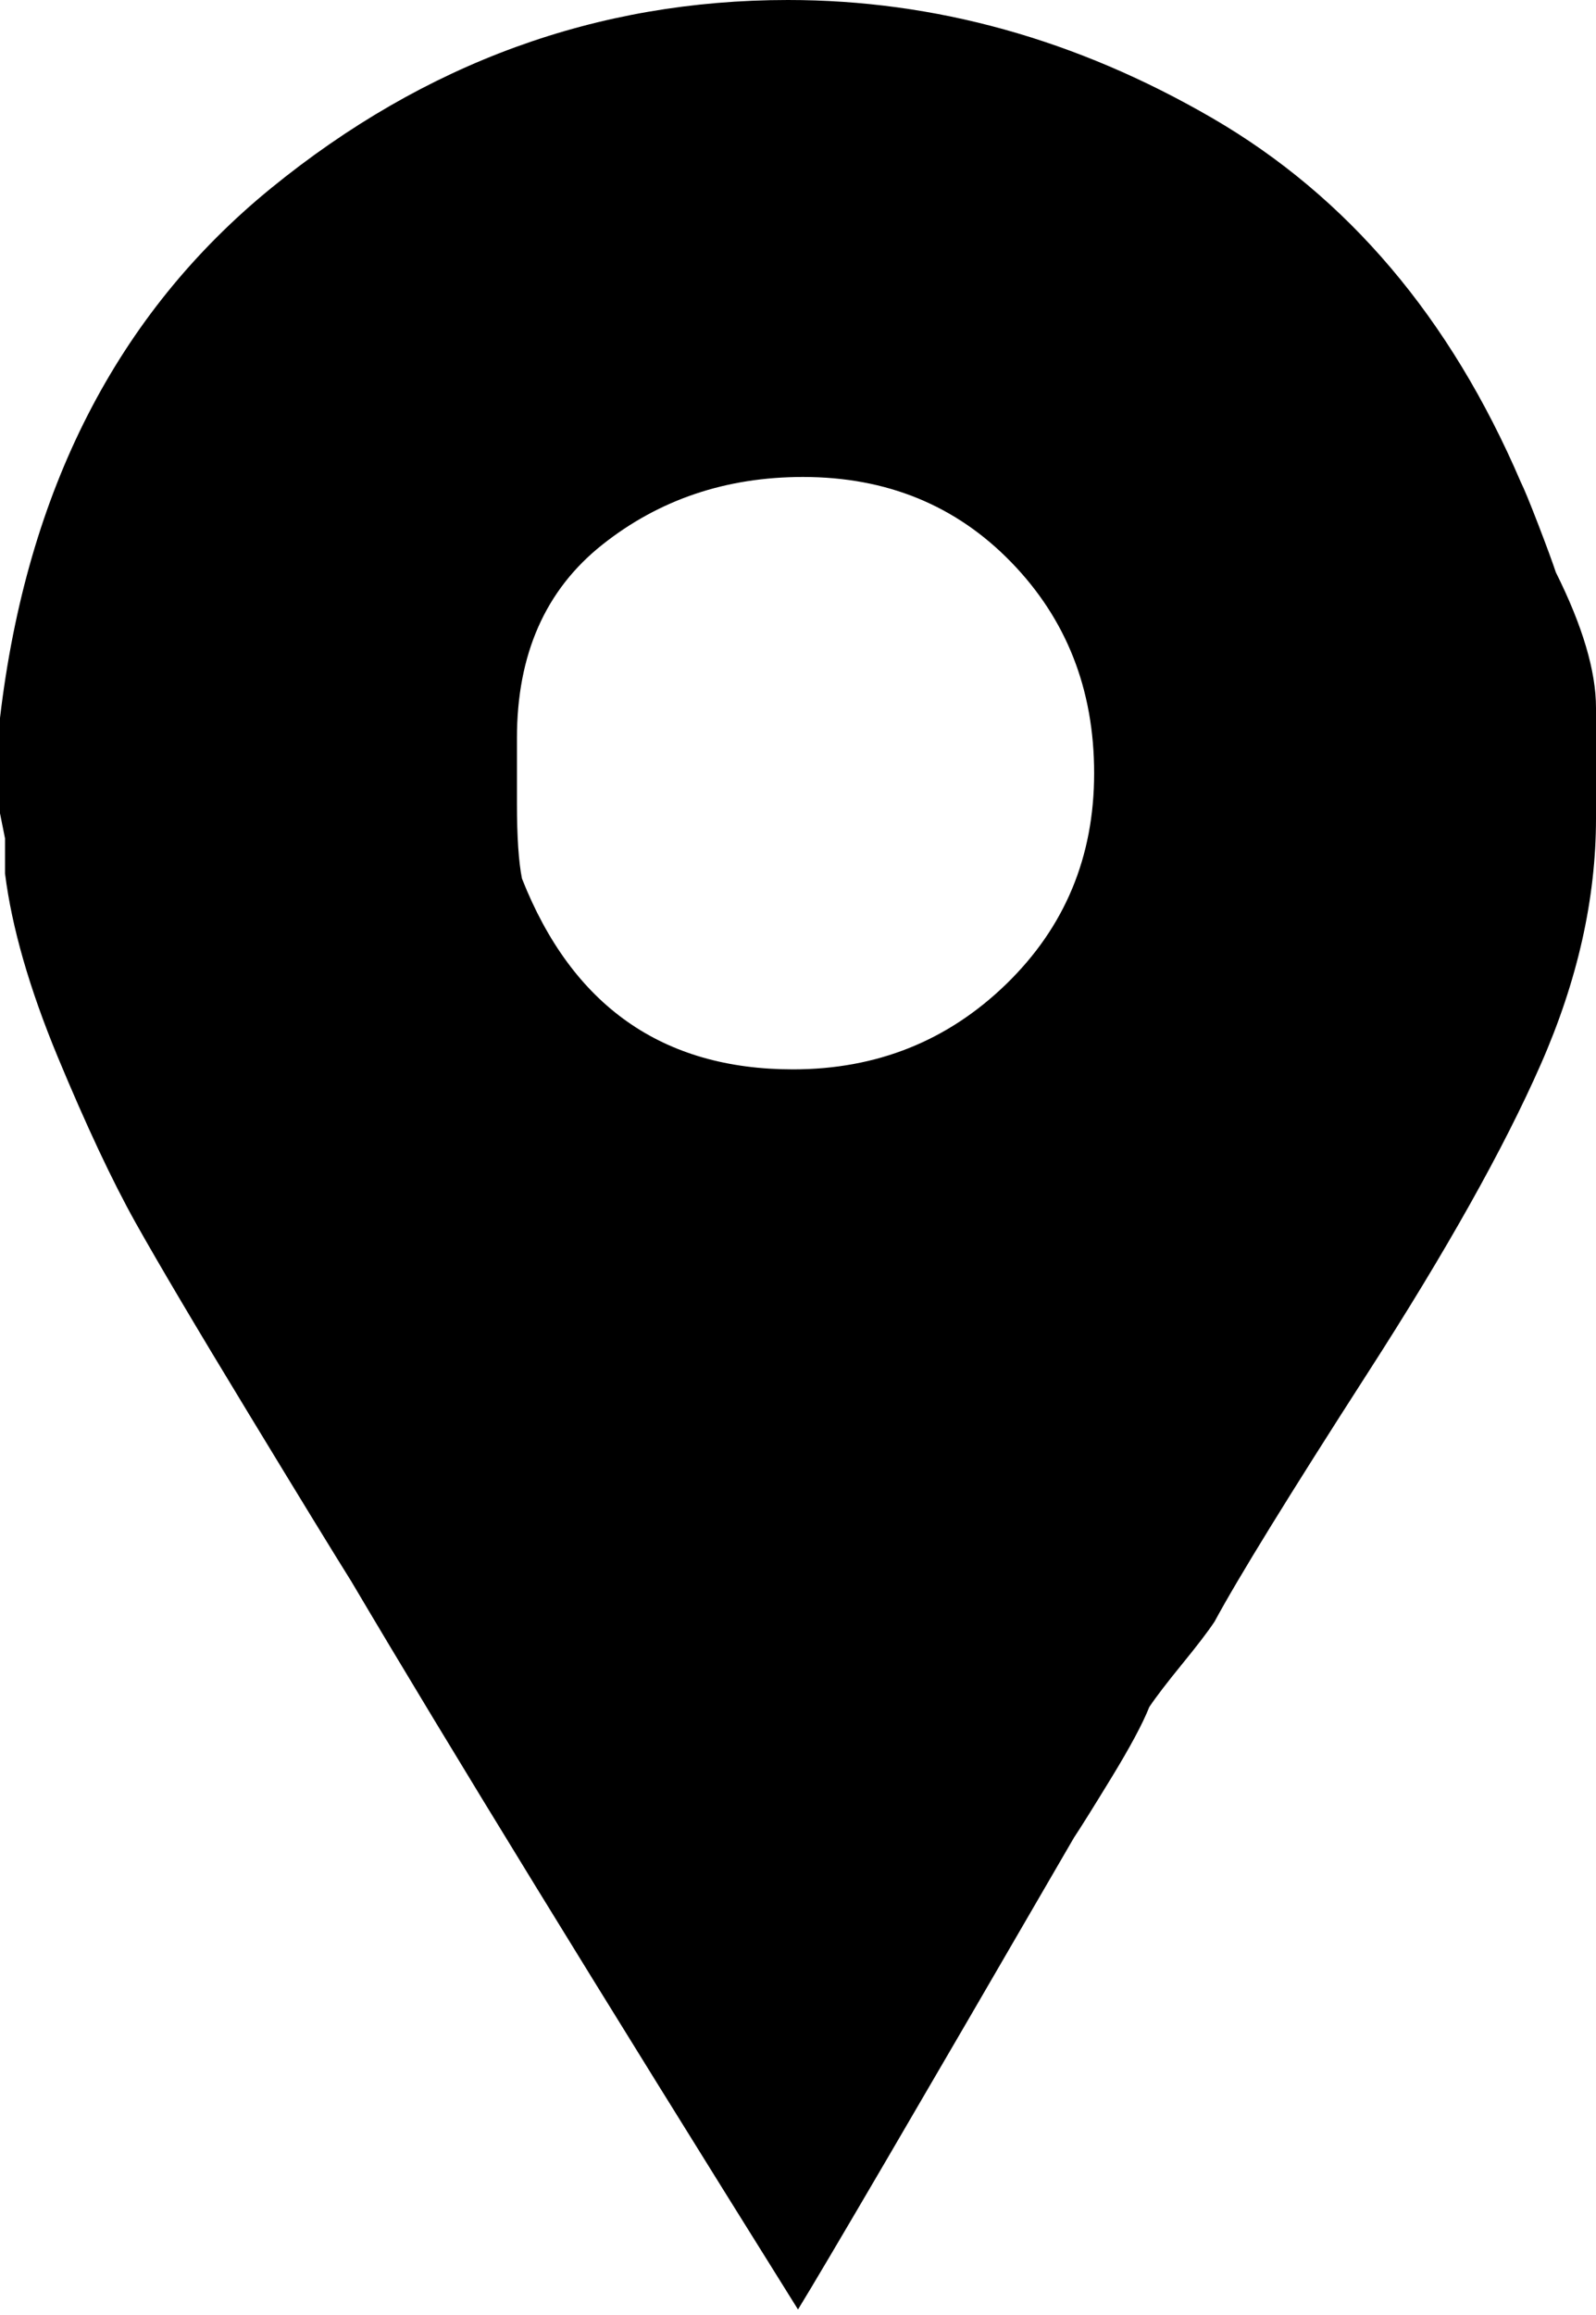 <svg width="20" height="29" viewBox="0 0 20 29" fill="none" xmlns="http://www.w3.org/2000/svg">
<g clip-path="url(#clip0_102_3)">
<path d="M19.497 7.17C19.455 7.044 19.382 6.845 19.277 6.572C19.172 6.3 19.099 6.122 19.057 6.038C18.176 3.983 16.887 2.463 15.189 1.478C13.491 0.493 11.719 0 9.874 0C7.484 0 5.325 0.786 3.396 2.358C1.468 3.931 0.335 6.143 0 8.994V10.189L0.063 10.503V10.943C0.147 11.614 0.367 12.38 0.723 13.239C1.08 14.098 1.405 14.79 1.698 15.315C1.992 15.839 2.463 16.635 3.113 17.704C3.763 18.774 4.193 19.476 4.403 19.811C5.618 21.866 7.484 24.906 10 28.931C10.335 28.386 11.489 26.415 13.459 23.019C13.543 22.893 13.7 22.642 13.931 22.264C14.161 21.887 14.319 21.593 14.402 21.384C14.486 21.258 14.623 21.08 14.811 20.849C15 20.618 15.136 20.44 15.22 20.314C15.514 19.769 16.153 18.732 17.138 17.201C18.124 15.671 18.847 14.382 19.308 13.333C19.769 12.285 20 11.258 20 10.252V8.868C20 8.407 19.832 7.841 19.497 7.17ZM9.937 13.396C8.302 13.396 7.17 12.6 6.541 11.006C6.499 10.797 6.478 10.482 6.478 10.063V9.245C6.478 8.197 6.834 7.39 7.547 6.824C8.26 6.258 9.099 5.975 10.063 5.975C11.111 5.975 11.981 6.331 12.673 7.044C13.365 7.757 13.711 8.637 13.711 9.686C13.711 10.734 13.344 11.614 12.61 12.327C11.876 13.04 10.985 13.396 9.937 13.396Z" fill="black"/>
</g>
<defs>
<clipPath id="clip0_102_3">
<rect width="20" height="28.931" fill="white"/>
</clipPath>
</defs>
</svg>
